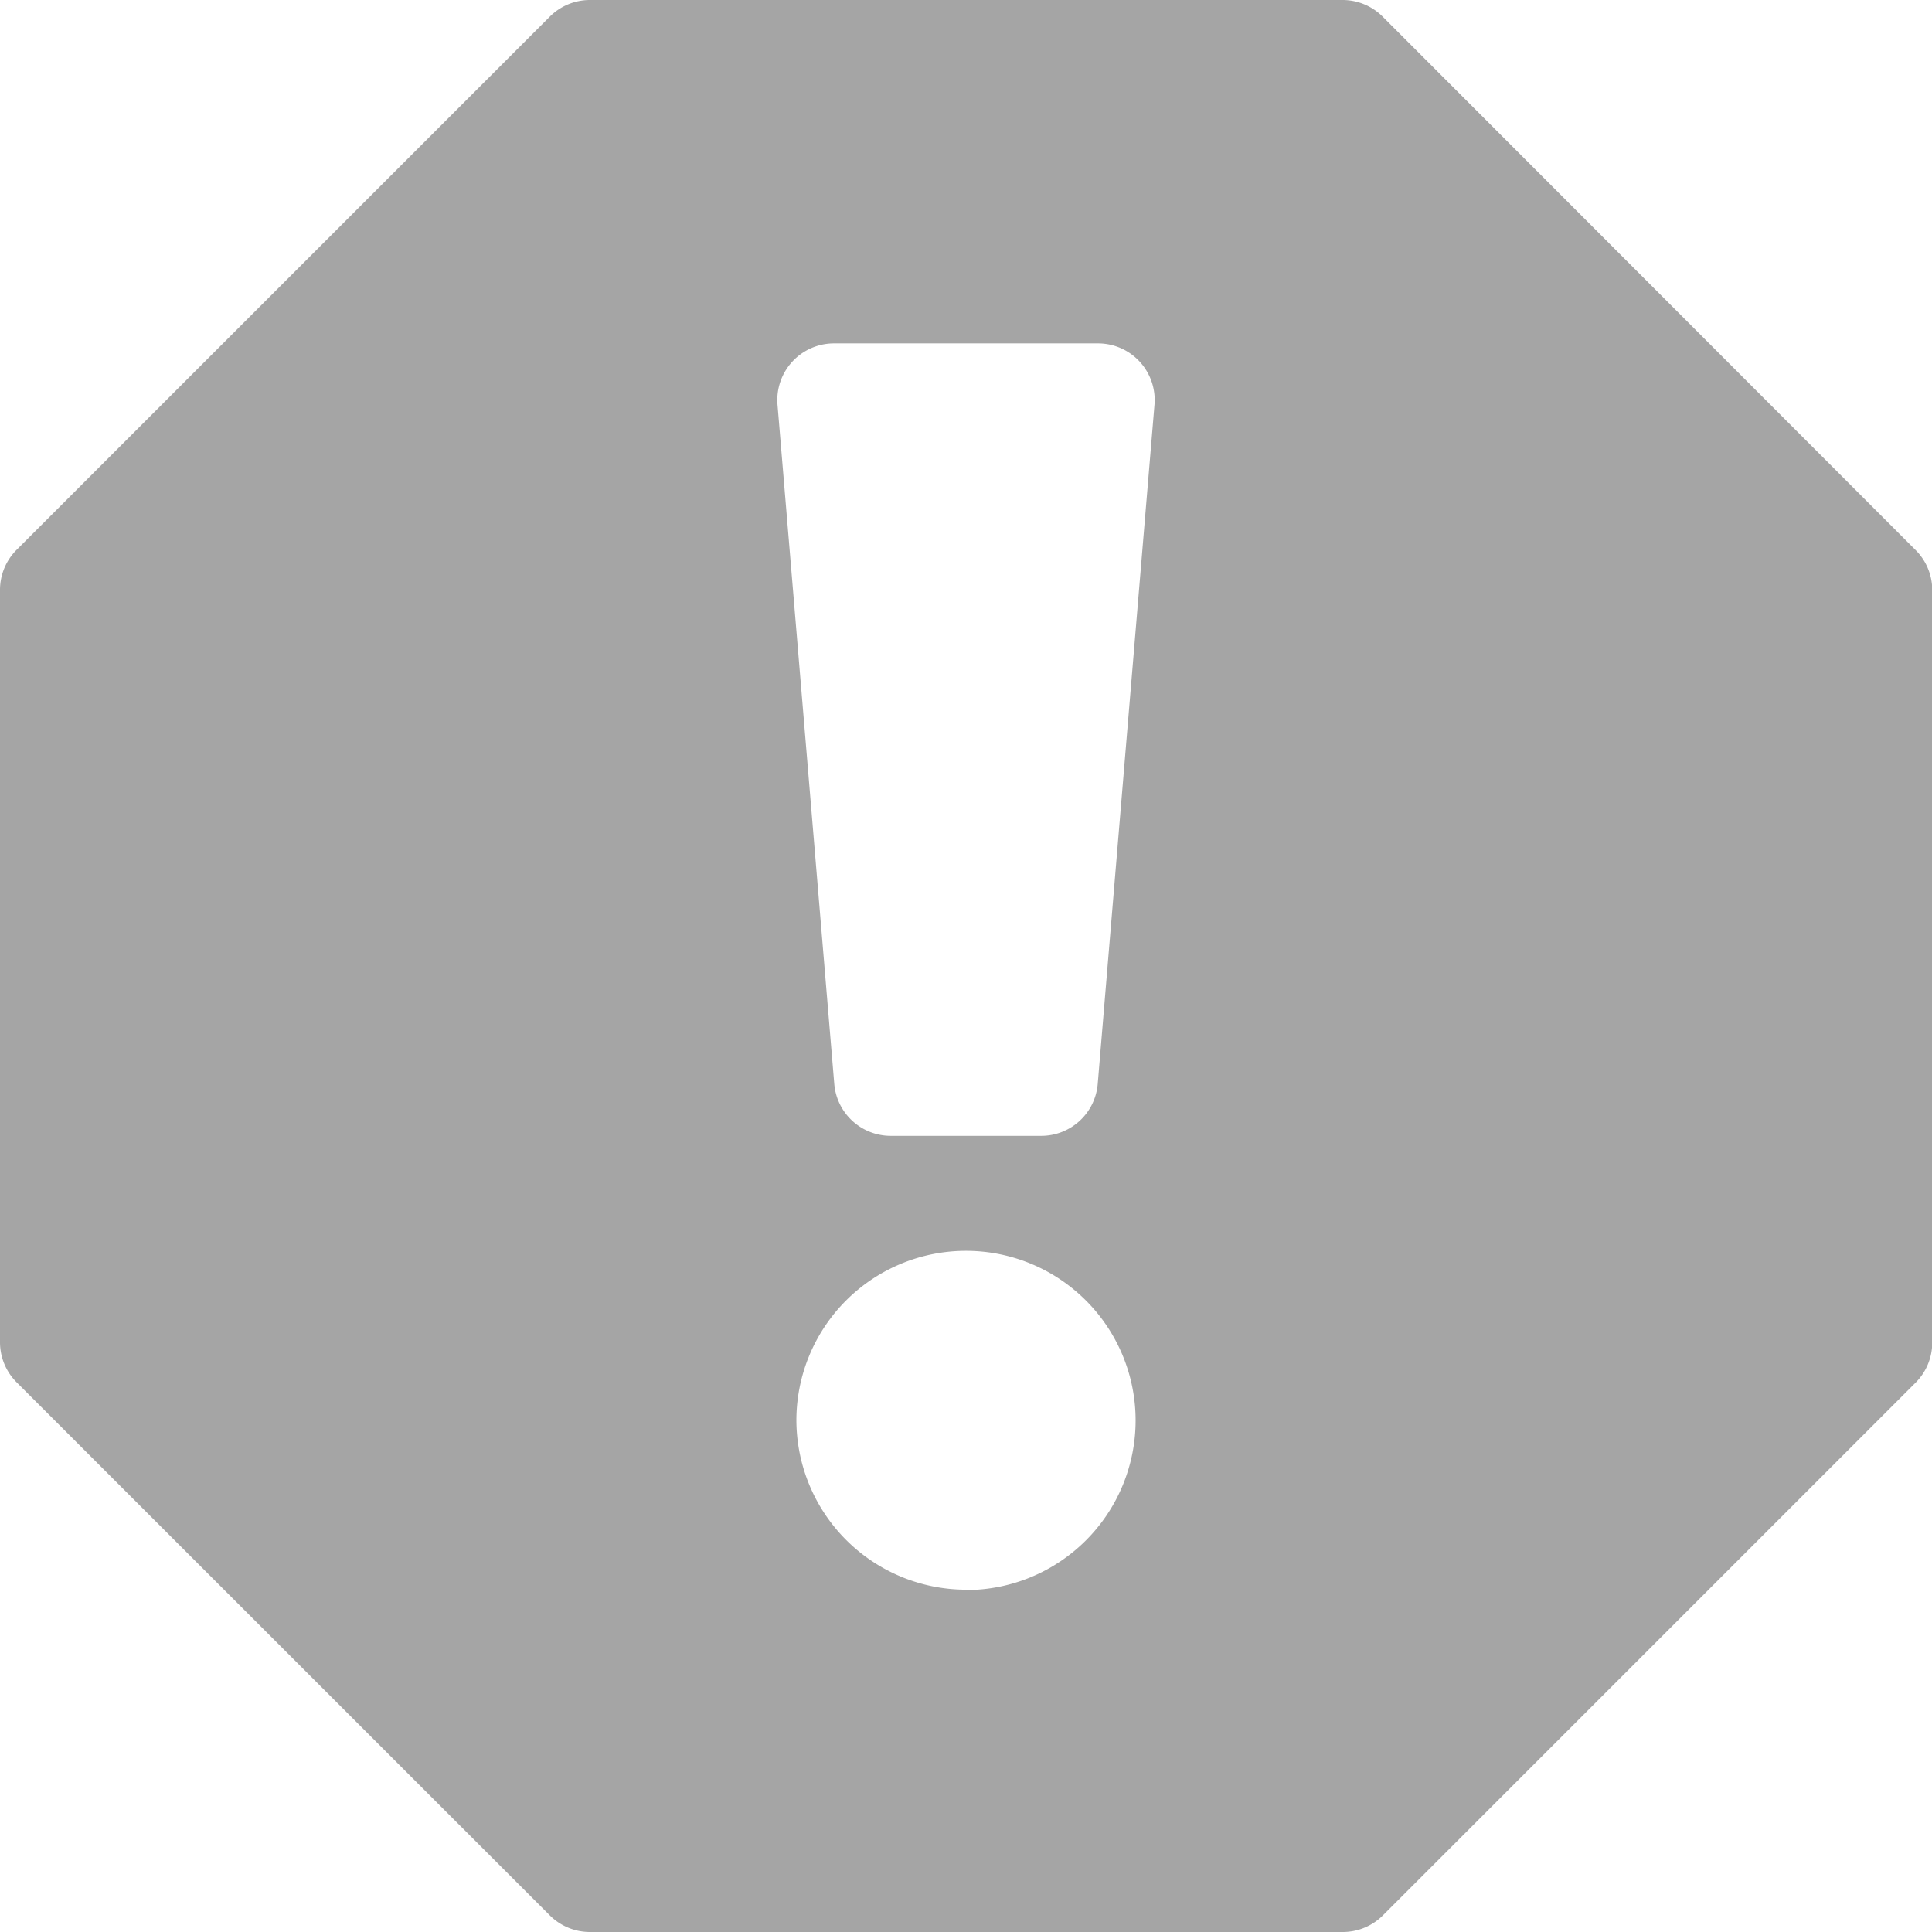 <svg id="error" xmlns="http://www.w3.org/2000/svg" width="16.164" height="16.164" viewBox="0 0 16.164 16.164">
  <path id="Path_54" data-name="Path 54" d="M16.025,4.6,11.568.139A.474.474,0,0,0,11.233,0H4.93A.474.474,0,0,0,4.6.139L.139,4.6A.474.474,0,0,0,0,4.93v6.3a.474.474,0,0,0,.139.335L4.6,16.025a.474.474,0,0,0,.335.139h6.3a.474.474,0,0,0,.335-.139l4.457-4.457a.474.474,0,0,0,.139-.335V4.93A.473.473,0,0,0,16.025,4.6Zm-7.943,8.7a1.421,1.421,0,0,1-1.419-1.419v0a1.419,1.419,0,1,1,1.419,1.422ZM9.659,3.386,9.184,9.069a.474.474,0,0,1-.472.434H7.452a.474.474,0,0,1-.472-.434L6.505,3.386a.474.474,0,0,1,.472-.513h2.21A.474.474,0,0,1,9.659,3.386Z" transform="translate(0 0)" fill="#a5a5a5"/>
</svg>
